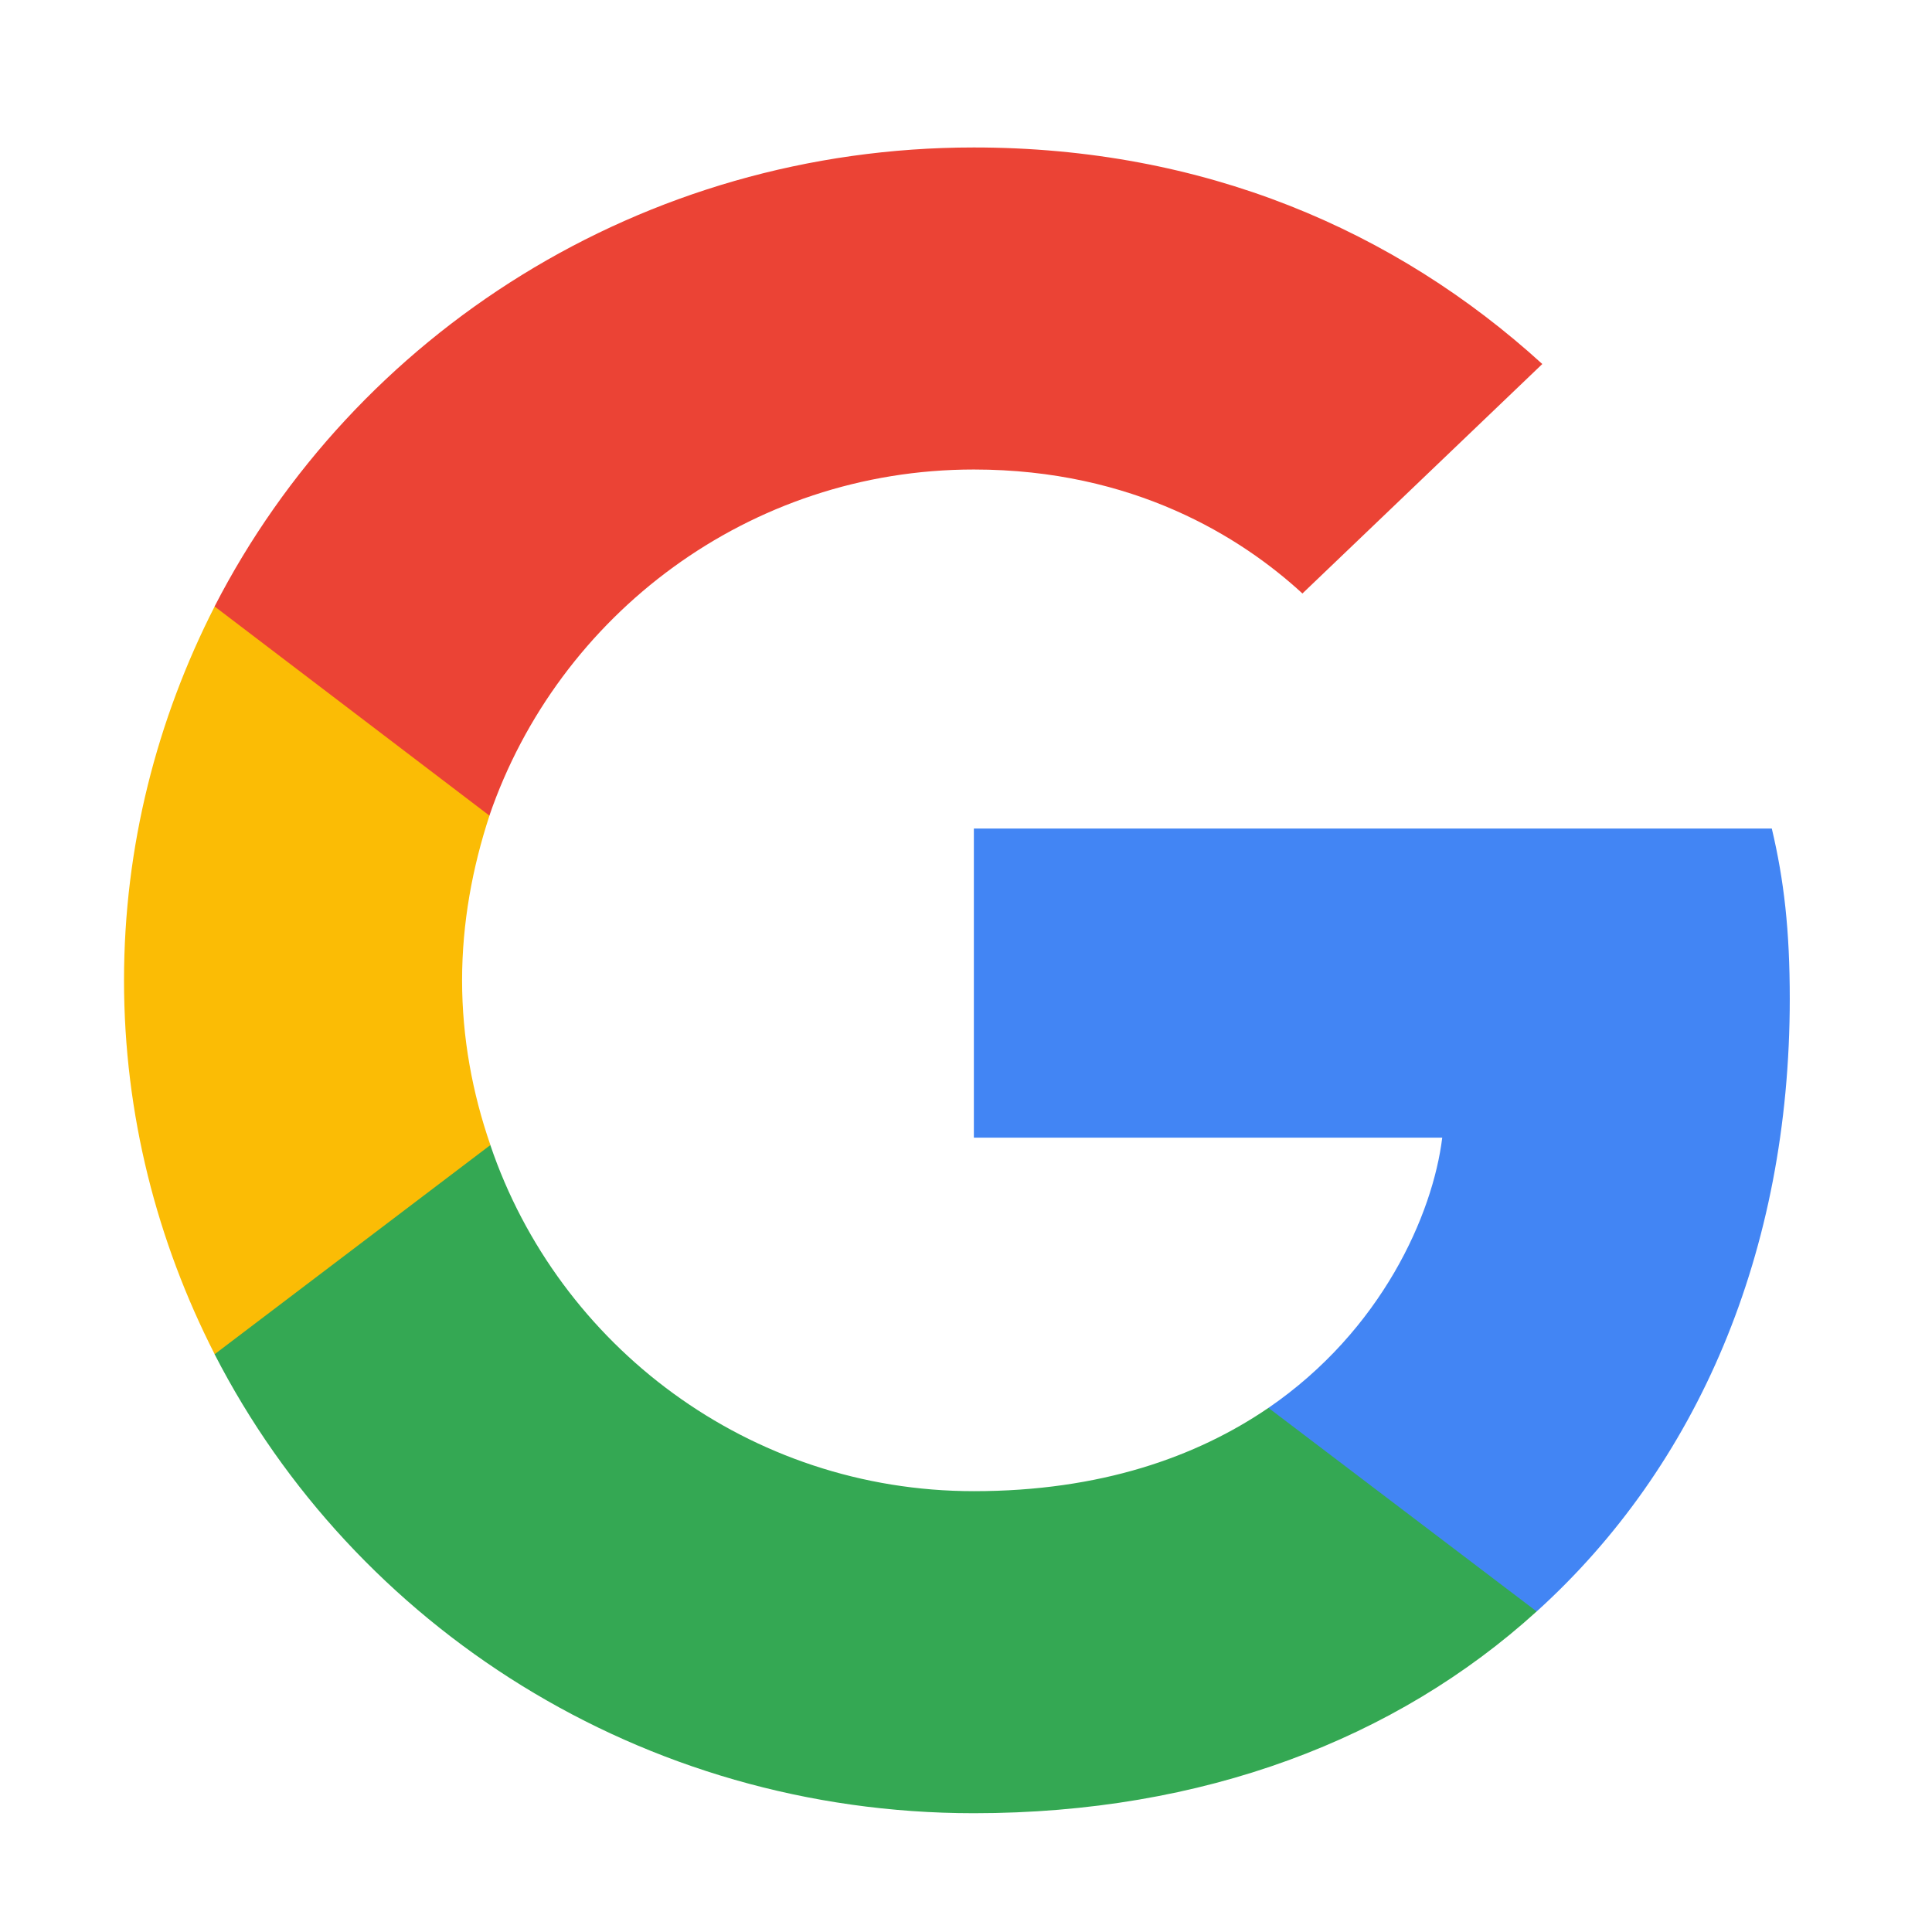 <svg width="58" height="58" viewBox="0 0 58 58" fill="none" xmlns="http://www.w3.org/2000/svg">
<path d="M53.73 29.985C53.73 27.93 53.559 26.429 53.191 24.874H29.236V34.153H43.297C43.014 36.459 41.483 39.931 38.081 42.265L38.033 42.576L45.608 48.326L46.132 48.377C50.952 44.015 53.73 37.598 53.73 29.985" fill="#4285F4"/>
<path d="M29.235 54.434C36.123 54.434 41.907 52.211 46.131 48.377L38.08 42.265C35.925 43.738 33.033 44.766 29.235 44.766C22.488 44.766 16.762 40.404 14.72 34.375L14.421 34.4L6.545 40.373L6.442 40.654C10.638 48.822 19.256 54.434 29.235 54.434Z" fill="#34A853"/>
<path d="M14.722 34.375C14.183 32.819 13.872 31.152 13.872 29.43C13.872 27.707 14.183 26.041 14.694 24.485L14.679 24.154L6.705 18.084L6.444 18.206C4.715 21.596 3.723 25.402 3.723 29.43C3.723 33.459 4.715 37.264 6.444 40.654L14.722 34.375" fill="#FBBC05"/>
<path d="M29.235 14.095C34.026 14.095 37.258 16.123 39.1 17.817L46.301 10.928C41.879 6.899 36.124 4.427 29.235 4.427C19.256 4.427 10.638 10.038 6.442 18.206L14.692 24.485C16.762 18.456 22.488 14.095 29.235 14.095" fill="#EB4335"/>
</svg>
